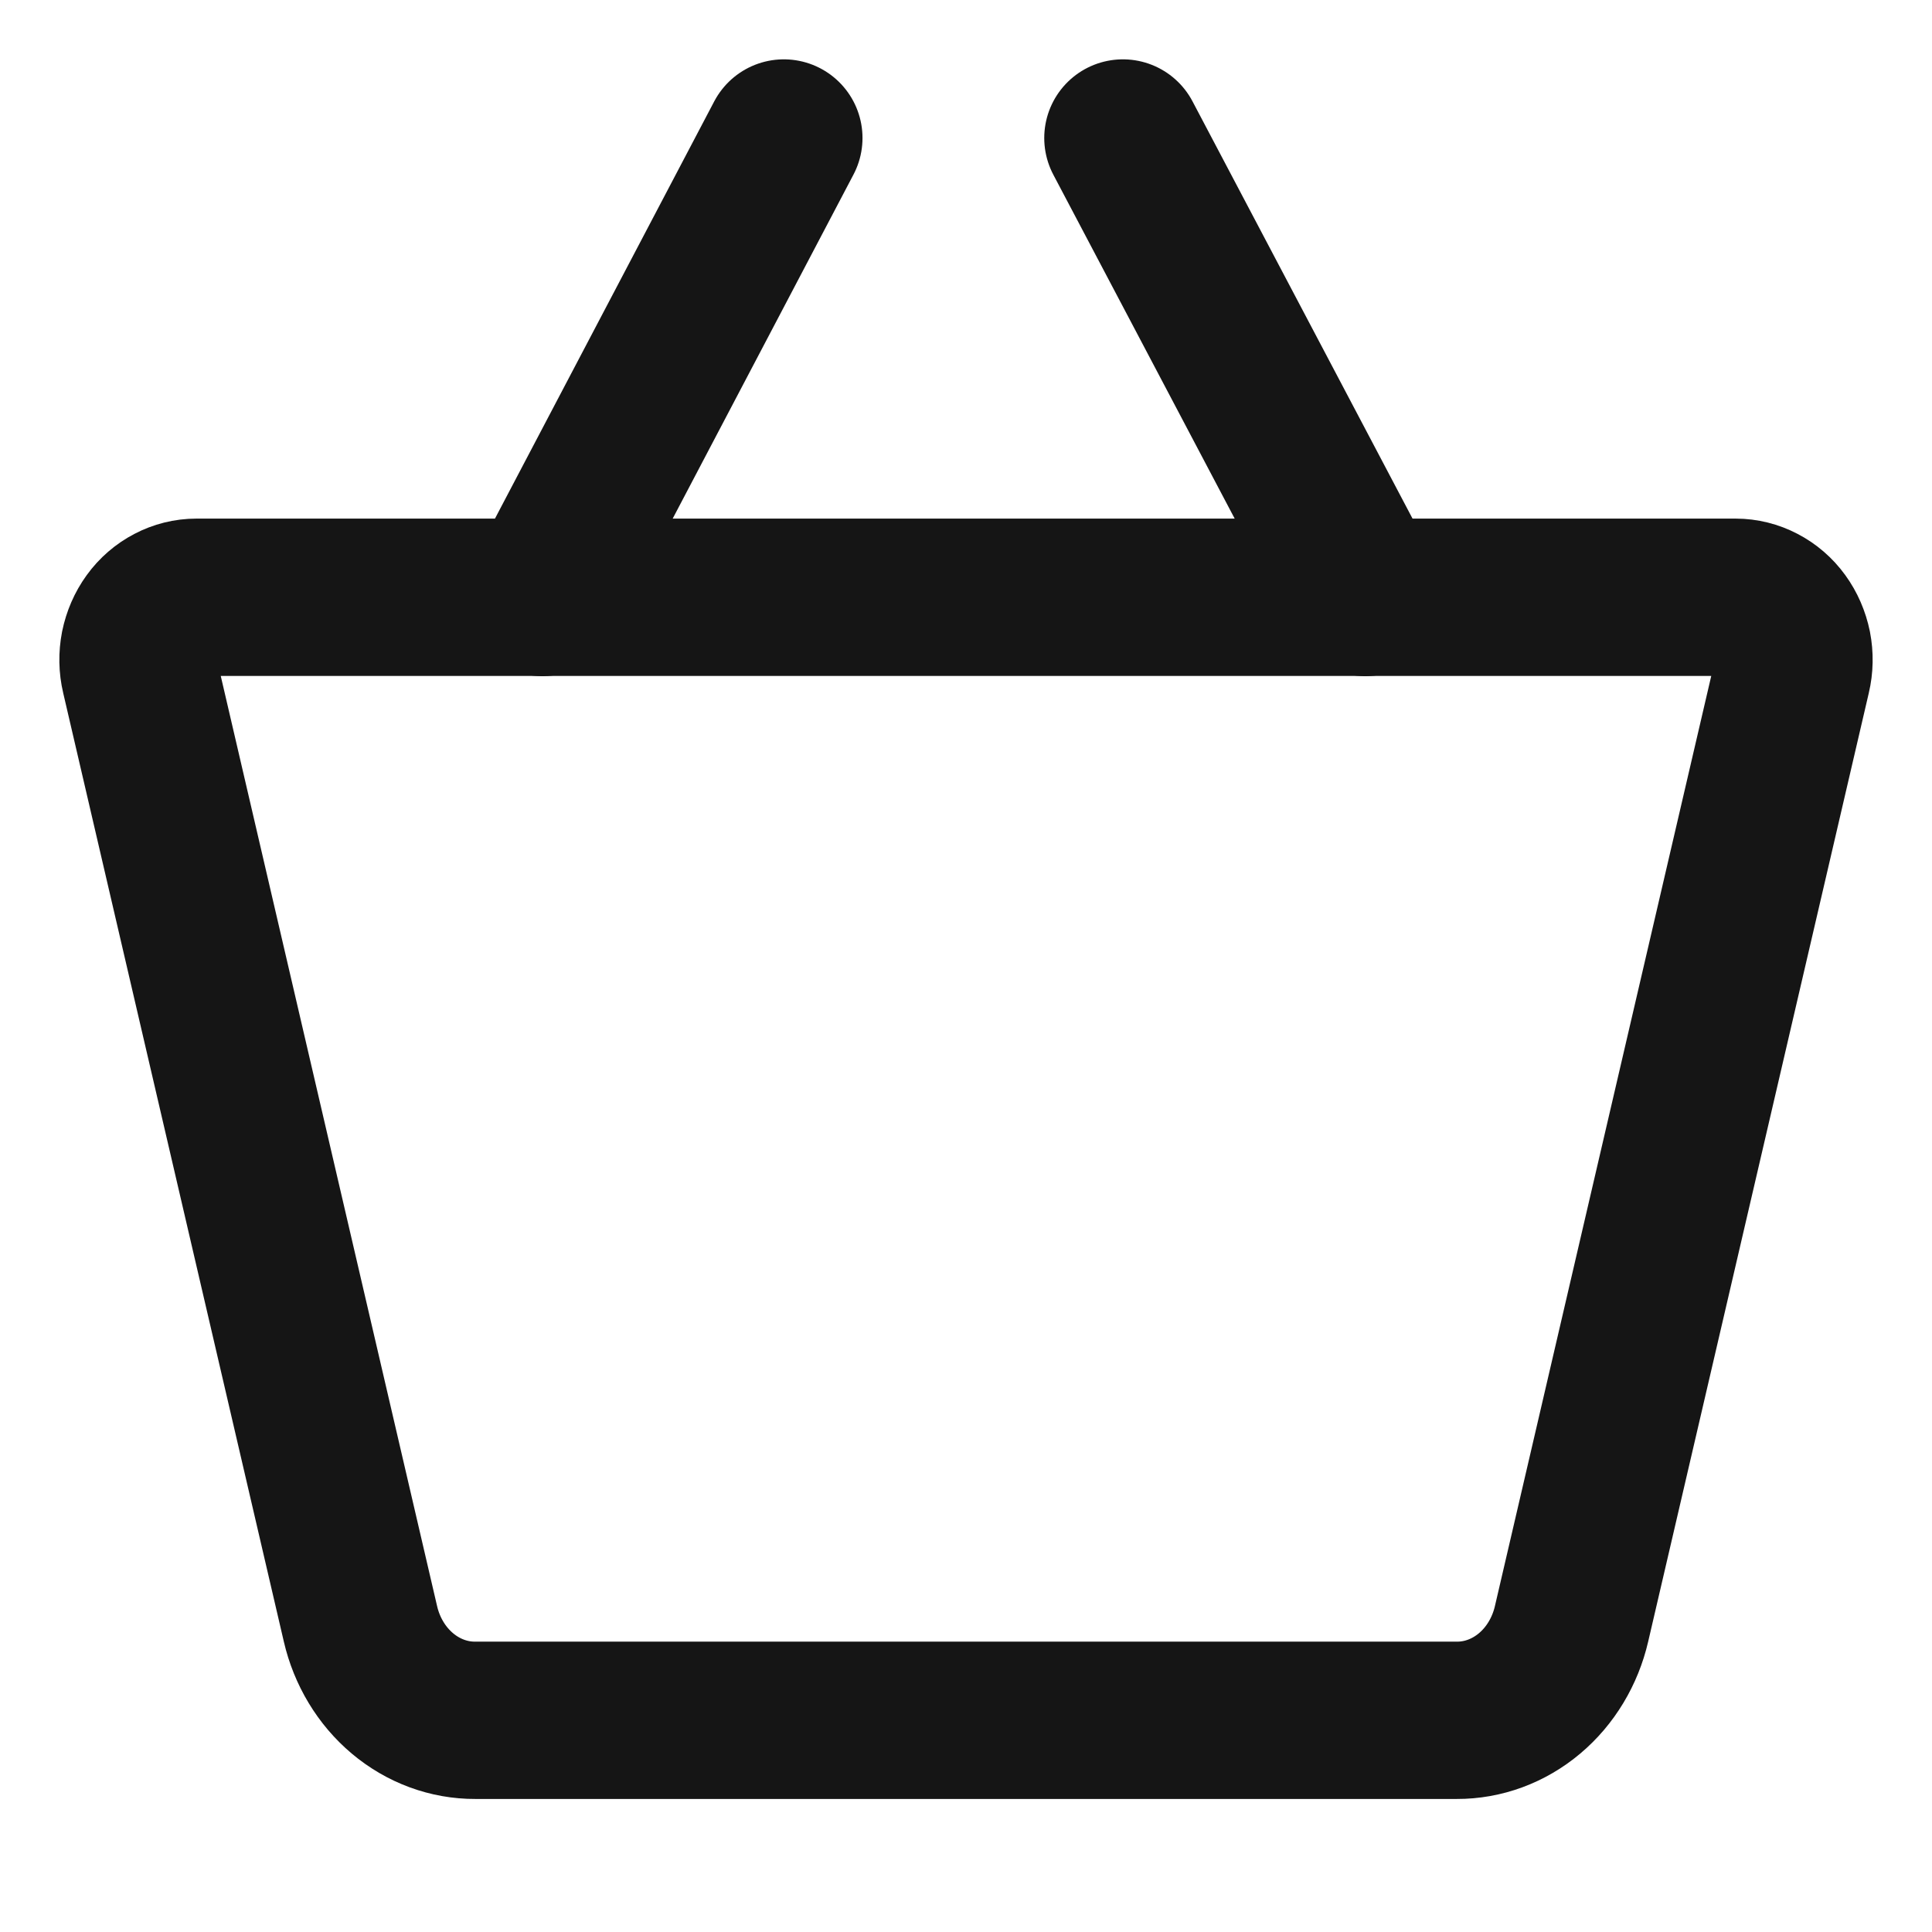 <svg width="14" height="14" viewBox="0 0 14 14" fill="none" xmlns="http://www.w3.org/2000/svg">
<path d="M10.555 12.466H3.445C3.253 12.467 3.067 12.398 2.916 12.271C2.765 12.144 2.658 11.966 2.612 11.767L1.013 4.892C0.997 4.825 0.996 4.755 1.009 4.688C1.023 4.62 1.05 4.557 1.09 4.502C1.129 4.448 1.18 4.404 1.238 4.374C1.295 4.344 1.359 4.328 1.423 4.328H12.577C12.641 4.328 12.705 4.344 12.762 4.374C12.82 4.404 12.871 4.448 12.91 4.502C12.95 4.557 12.977 4.62 12.991 4.688C13.004 4.755 13.003 4.825 12.987 4.892L11.388 11.767C11.342 11.966 11.235 12.144 11.084 12.271C10.933 12.398 10.747 12.467 10.555 12.466V12.466Z" stroke="#151515" stroke-width="1.14" stroke-linecap="round" stroke-linejoin="round"/>
<path d="M5.68 1L3.93 4.33" stroke="#151515" stroke-width="1.14" stroke-linecap="round" stroke-linejoin="round"/>
<path d="M8.137 1L9.893 4.33" stroke="#151515" stroke-width="1.14" stroke-linecap="round" stroke-linejoin="round"/>
</svg>
